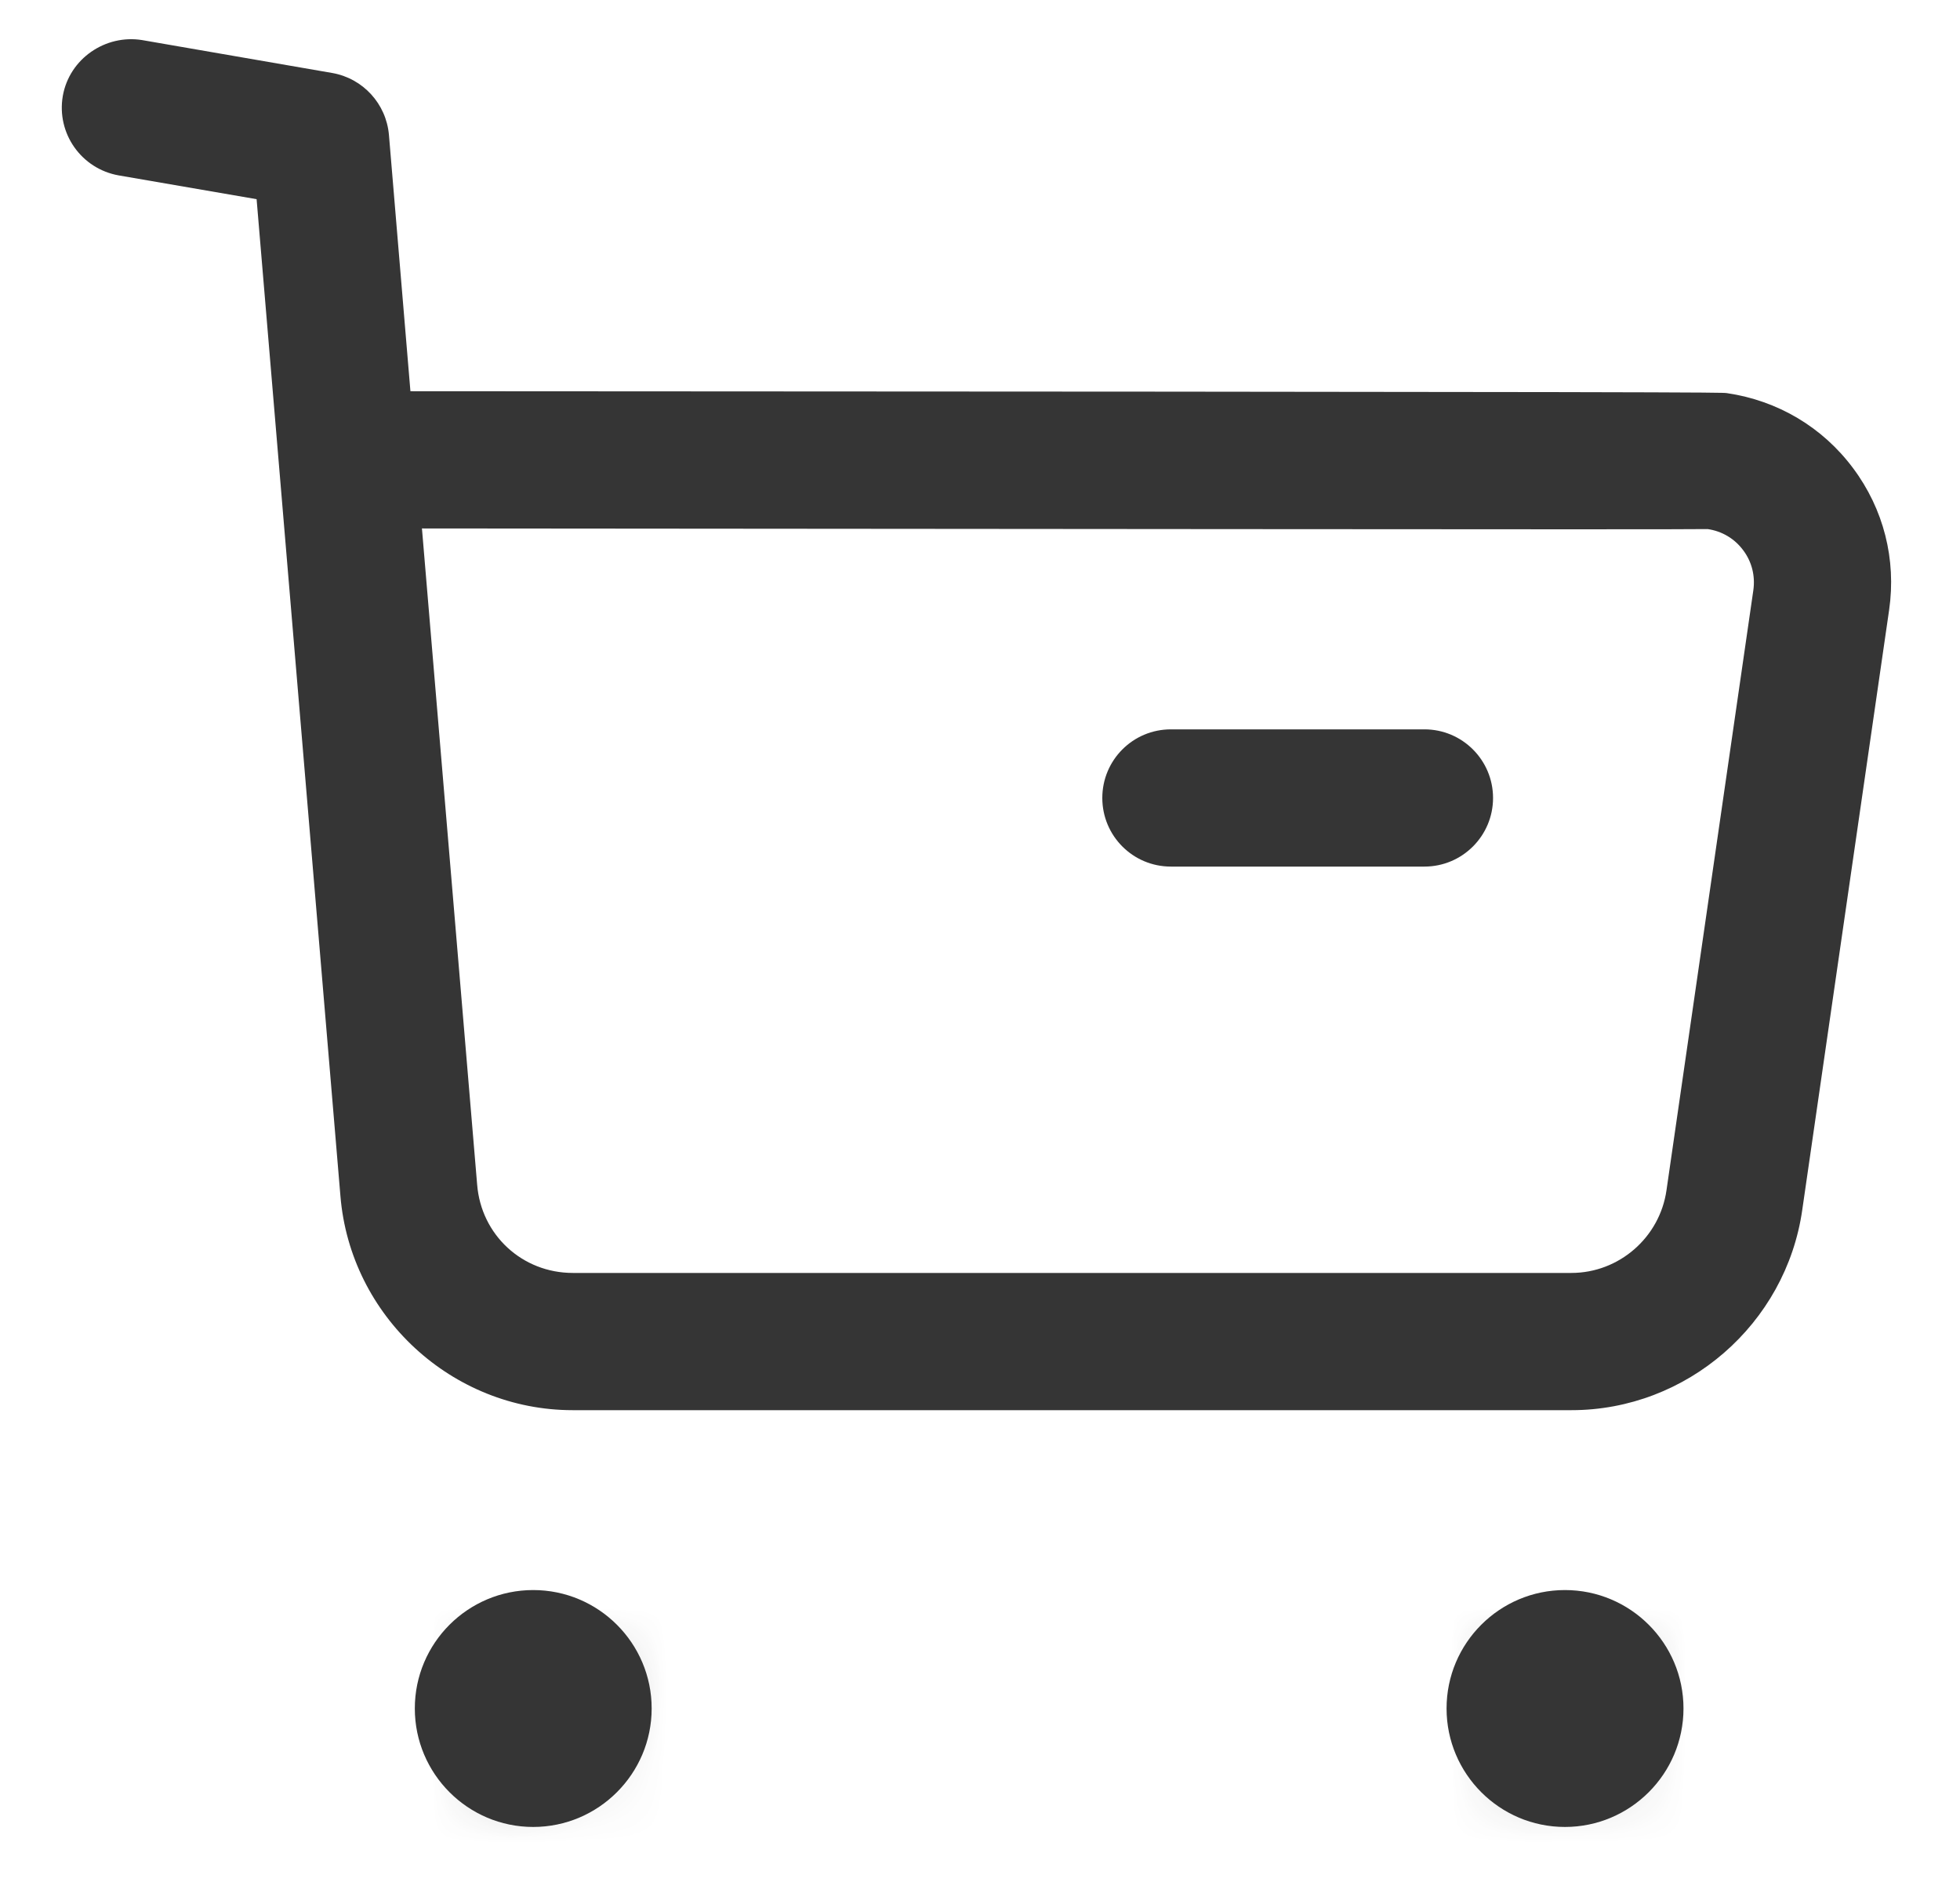 <svg width="25" height="24" viewBox="0 0 25 24" fill="none" xmlns="http://www.w3.org/2000/svg">
<path fill-rule="evenodd" clip-rule="evenodd" d="M5.382 6.739L6.086 15.106C6.137 15.75 6.663 16.233 7.306 16.233H7.311H20.04H20.043C20.651 16.233 21.17 15.78 21.256 15.18L22.364 7.527C22.39 7.345 22.345 7.163 22.234 7.016C22.124 6.868 21.963 6.773 21.781 6.747C21.537 6.756 11.419 6.742 5.382 6.739ZM7.304 17.983C5.767 17.983 4.467 16.784 4.342 15.25L3.273 2.54L1.515 2.237C1.038 2.153 0.719 1.701 0.801 1.224C0.885 0.747 1.346 0.436 1.812 0.511L4.239 0.931C4.63 1 4.927 1.324 4.961 1.721L5.235 4.989C21.891 4.996 21.944 5.004 22.025 5.013C22.675 5.108 23.246 5.447 23.636 5.97C24.026 6.491 24.189 7.134 24.096 7.778L22.988 15.429C22.78 16.885 21.515 17.983 20.045 17.983H20.039H7.313H7.304Z" fill="#353535"/>
<path fill-rule="evenodd" clip-rule="evenodd" d="M18.169 11.051H14.935C14.45 11.051 14.06 10.659 14.06 10.176C14.06 9.693 14.45 9.301 14.935 9.301H18.169C18.652 9.301 19.044 9.693 19.044 10.176C19.044 10.659 18.652 11.051 18.169 11.051Z" fill="#353535"/>
<path fill-rule="evenodd" clip-rule="evenodd" d="M6.802 21.152C7.153 21.152 7.437 21.436 7.437 21.787C7.437 22.138 7.153 22.423 6.802 22.423C6.45 22.423 6.166 22.138 6.166 21.787C6.166 21.436 6.45 21.152 6.802 21.152Z" fill="#353535"/>
<mask id="mask0" mask-type="alpha" maskUnits="userSpaceOnUse" x="6" y="21" width="2" height="2">
<path fill-rule="evenodd" clip-rule="evenodd" d="M6.166 21.787C6.166 22.139 6.45 22.424 6.803 22.424C7.154 22.424 7.438 22.139 7.438 21.787C7.438 21.435 7.154 21.152 6.803 21.152C6.45 21.152 6.166 21.435 6.166 21.787Z" fill="white"/>
</mask>
<g mask="url(#mask0)">
<path fill-rule="evenodd" clip-rule="evenodd" d="M0.334 28.256H13.271V15.319H0.334V28.256Z" fill="#353535"/>
</g>
<path fill-rule="evenodd" clip-rule="evenodd" d="M6.801 21.548C6.669 21.548 6.562 21.655 6.562 21.787C6.562 22.052 7.041 22.052 7.041 21.787C7.041 21.655 6.933 21.548 6.801 21.548ZM6.801 23.298C5.968 23.298 5.291 22.62 5.291 21.787C5.291 20.954 5.968 20.277 6.801 20.277C7.634 20.277 8.312 20.954 8.312 21.787C8.312 22.62 7.634 23.298 6.801 23.298Z" fill="#353535"/>
<path fill-rule="evenodd" clip-rule="evenodd" d="M19.962 21.152C20.313 21.152 20.598 21.436 20.598 21.787C20.598 22.138 20.313 22.423 19.962 22.423C19.61 22.423 19.326 22.138 19.326 21.787C19.326 21.436 19.61 21.152 19.962 21.152Z" fill="#353535"/>
<mask id="mask1" mask-type="alpha" maskUnits="userSpaceOnUse" x="19" y="21" width="2" height="2">
<path fill-rule="evenodd" clip-rule="evenodd" d="M19.327 21.787C19.327 22.139 19.611 22.424 19.963 22.424C20.313 22.424 20.599 22.139 20.599 21.787C20.599 21.435 20.313 21.152 19.963 21.152C19.611 21.152 19.327 21.435 19.327 21.787Z" fill="white"/>
</mask>
<g mask="url(#mask1)">
<path fill-rule="evenodd" clip-rule="evenodd" d="M13.494 28.256H26.433V15.319H13.494V28.256Z" fill="#353535"/>
</g>
<path fill-rule="evenodd" clip-rule="evenodd" d="M19.961 21.548C19.83 21.548 19.723 21.655 19.723 21.787C19.724 22.054 20.202 22.052 20.201 21.787C20.201 21.655 20.093 21.548 19.961 21.548ZM19.961 23.298C19.128 23.298 18.451 22.62 18.451 21.787C18.451 20.954 19.128 20.277 19.961 20.277C20.795 20.277 21.473 20.954 21.473 21.787C21.473 22.62 20.795 23.298 19.961 23.298Z" fill="#353535"/>
</svg>

